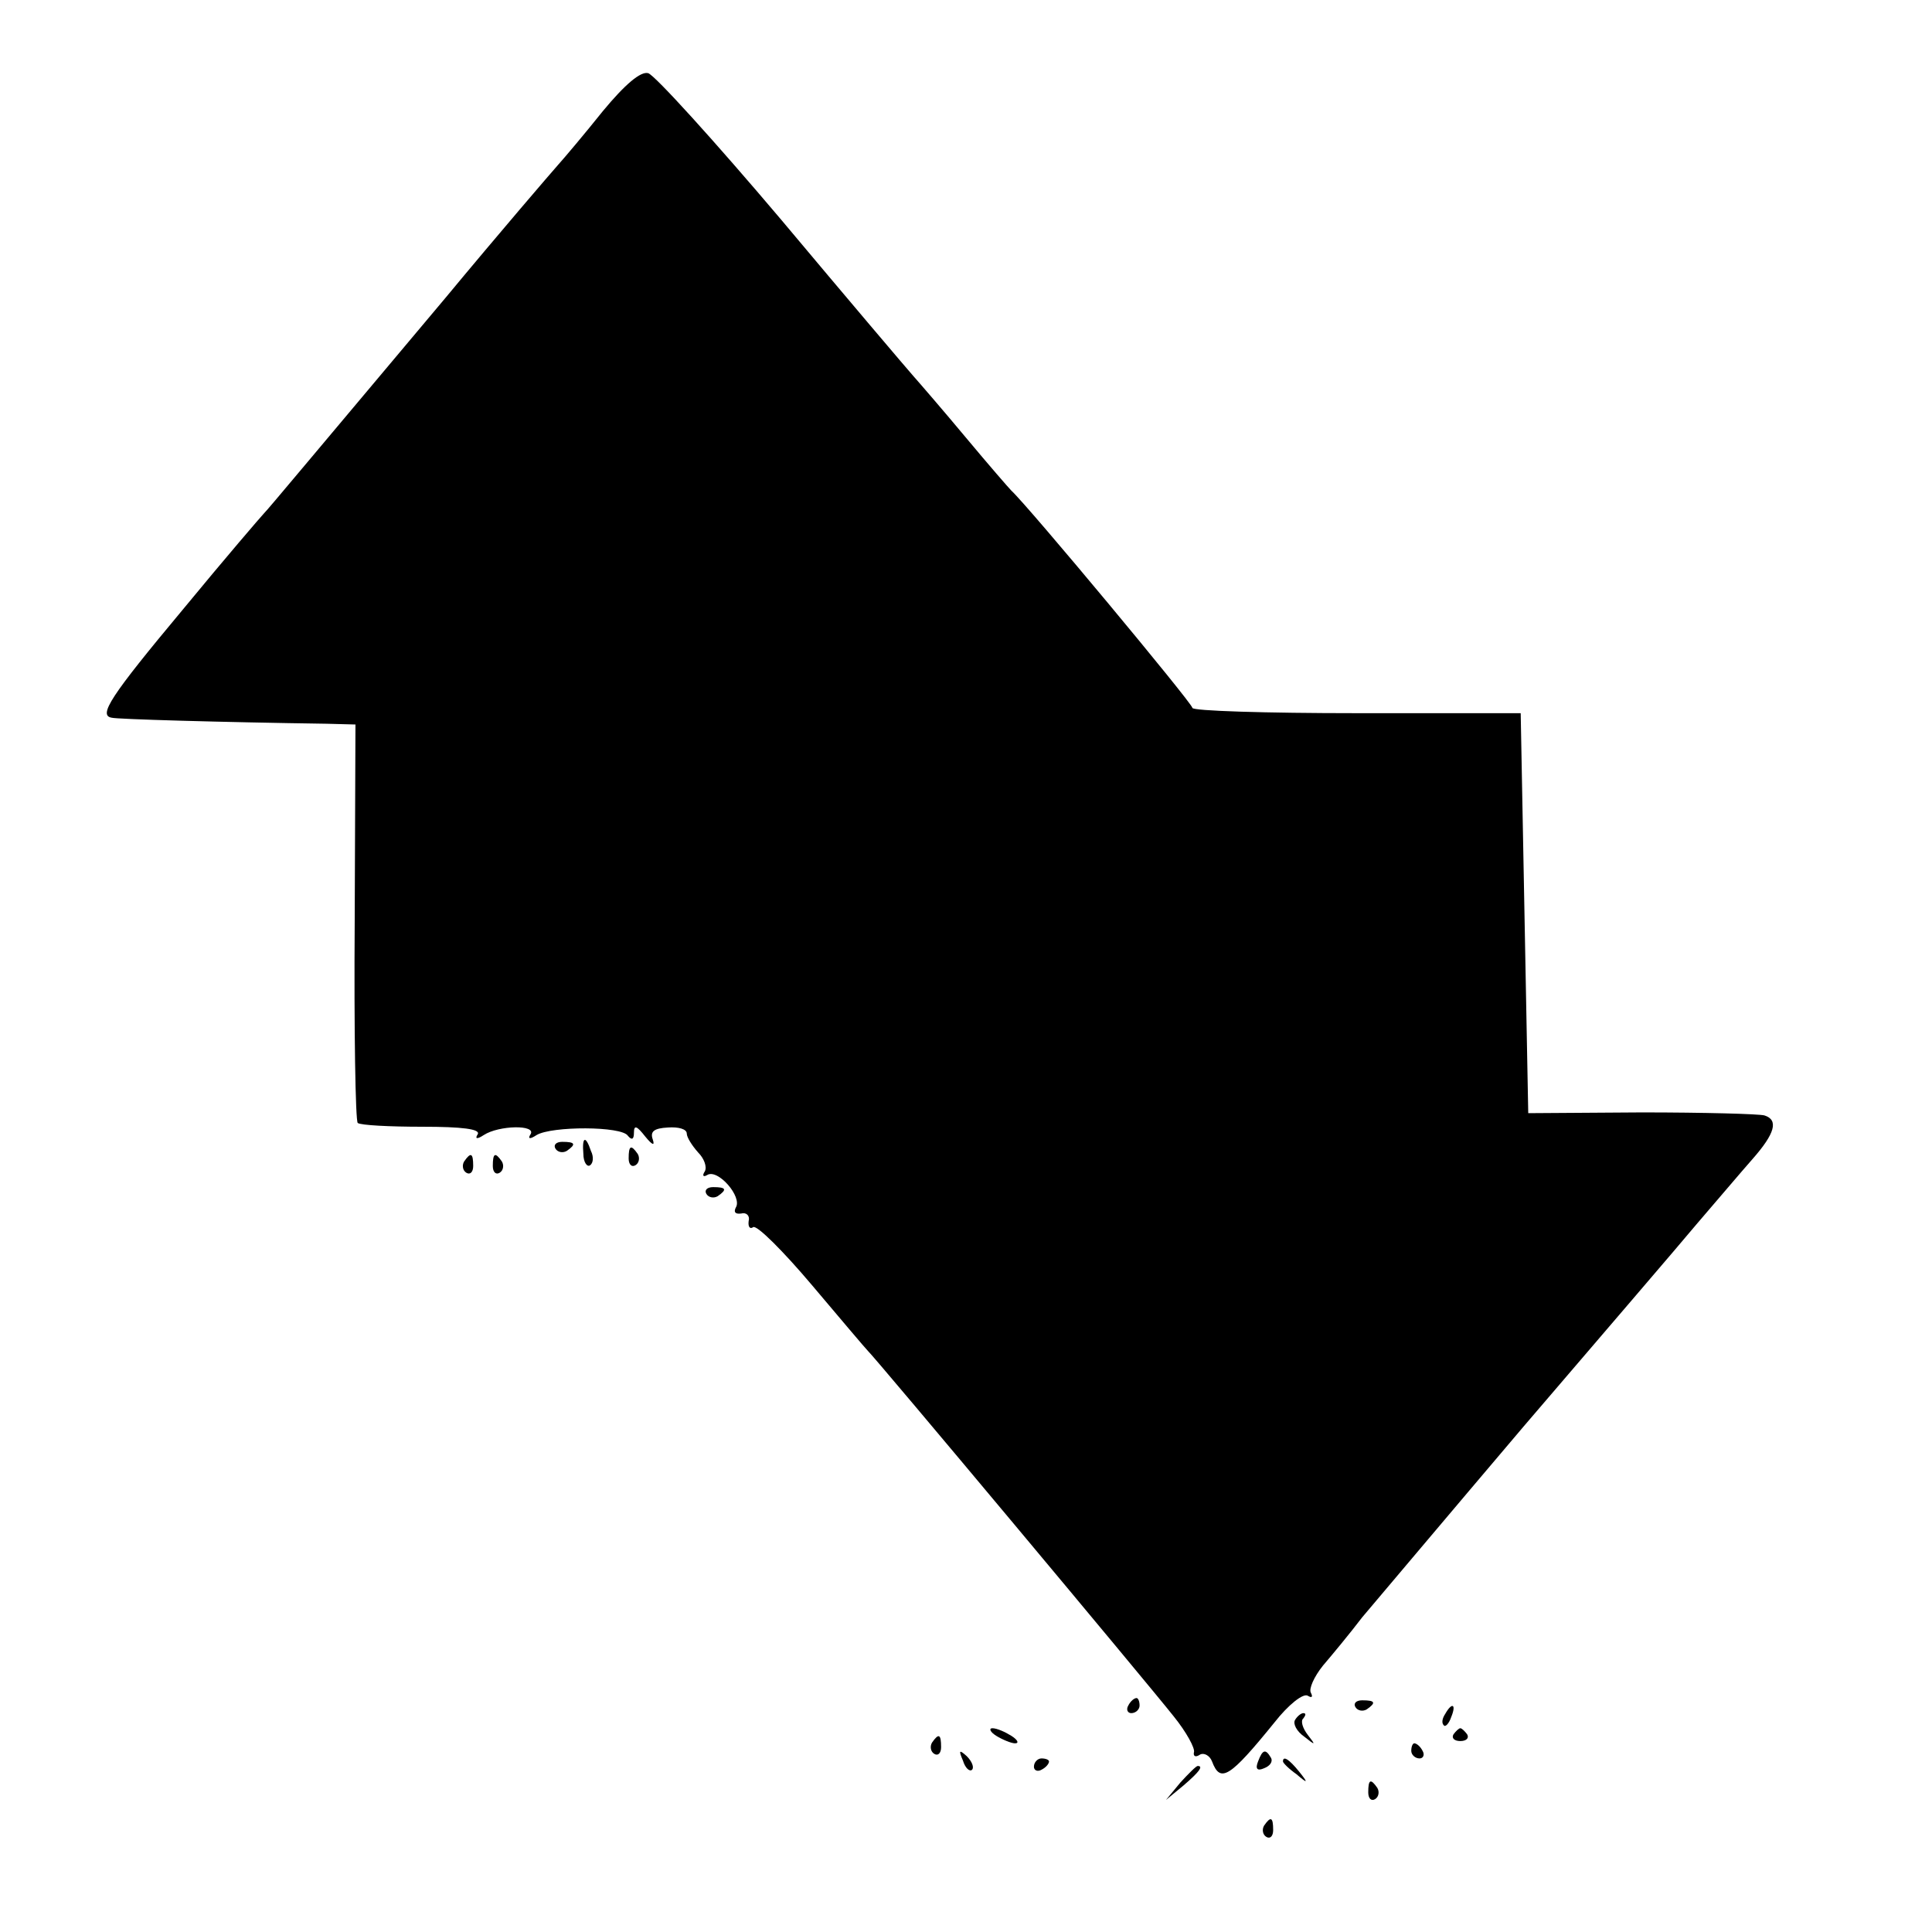 <?xml version="1.0" standalone="no"?>
<!DOCTYPE svg PUBLIC "-//W3C//DTD SVG 20010904//EN"
 "http://www.w3.org/TR/2001/REC-SVG-20010904/DTD/svg10.dtd">
<svg version="1.0" xmlns="http://www.w3.org/2000/svg"
 width="256pt" height="256pt" viewBox="0 0 256 256"
 preserveAspectRatio="xMidYMid meet">
<g transform="translate(0,256) scale(0.1,-0.1)"
fill="#000000" stroke="none">
<path d="M799 2413 c-24 -30 -51 -62 -60 -72 -8 -9 -76 -88 -149 -176 -180
-214 -234 -279 -240 -285 -3 -3 -52 -60 -108 -128 -96 -115 -112 -140 -94
-143 6 -2 146 -6 285 -8 l38 -1 -1 -261 c-1 -144 1 -264 4 -267 4 -3 42 -5 86
-5 52 0 77 -3 73 -10 -4 -6 -1 -7 8 -1 20 13 70 14 62 1 -4 -6 -1 -7 8 -1 20
12 113 12 121 -1 5 -6 8 -5 8 4 0 11 4 9 15 -5 9 -11 13 -13 10 -4 -4 11 2 15
20 16 14 1 25 -2 25 -8 0 -5 7 -16 15 -25 8 -8 12 -19 9 -25 -4 -6 -2 -8 3 -5
14 9 47 -29 38 -43 -3 -6 -1 -9 7 -8 7 2 12 -3 10 -10 -1 -8 2 -11 6 -8 5 3
40 -32 78 -77 38 -45 71 -84 74 -87 9 -8 371 -441 405 -484 17 -21 29 -43 27
-48 -1 -5 2 -7 8 -3 5 3 13 -1 16 -9 11 -29 23 -22 83 52 18 23 38 39 44 35 5
-3 7 -2 4 4 -3 5 4 21 16 36 12 14 36 43 52 64 17 20 113 134 214 253 101 118
205 239 230 269 25 29 58 68 73 85 30 34 35 52 16 58 -7 2 -80 4 -163 4 l-150
-1 -5 265 -5 265 -218 0 c-119 0 -217 3 -217 7 0 6 -218 268 -240 288 -3 3
-30 34 -60 70 -30 36 -62 73 -70 82 -8 9 -87 102 -175 207 -88 104 -167 191
-176 194 -10 3 -31 -15 -60 -50z"/>
<path d="M736 1038 c3 -5 10 -6 15 -3 13 9 11 12 -6 12 -8 0 -12 -4 -9 -9z"/>
<path d="M773 1031 c0 -11 5 -18 9 -15 4 3 5 11 1 19 -7 21 -12 19 -10 -4z"/>
<path d="M833 1025 c0 -8 4 -12 9 -9 5 3 6 10 3 15 -9 13 -12 11 -12 -6z"/>
<path d="M615 1021 c-3 -5 -2 -12 3 -15 5 -3 9 1 9 9 0 17 -3 19 -12 6z"/>
<path d="M653 1015 c0 -8 4 -12 9 -9 5 3 6 10 3 15 -9 13 -12 11 -12 -6z"/>
<path d="M936 978 c3 -5 10 -6 15 -3 13 9 11 12 -6 12 -8 0 -12 -4 -9 -9z"/>
<path d="M1495 300 c-3 -5 -1 -10 4 -10 6 0 11 5 11 10 0 6 -2 10 -4 10 -3 0
-8 -4 -11 -10z"/>
<path d="M1796 298 c3 -5 10 -6 15 -3 13 9 11 12 -6 12 -8 0 -12 -4 -9 -9z"/>
<path d="M1915 289 c-4 -6 -5 -12 -2 -15 2 -3 7 2 10 11 7 17 1 20 -8 4z"/>
<path d="M1716 281 c-3 -5 2 -15 12 -22 15 -12 16 -12 5 2 -7 9 -10 19 -6 22
3 4 4 7 0 7 -3 0 -8 -4 -11 -9z"/>
<path d="M1320 260 c8 -5 20 -10 25 -10 6 0 3 5 -5 10 -8 5 -19 10 -25 10 -5
0 -3 -5 5 -10z"/>
<path d="M1926 262 c-3 -5 1 -9 9 -9 8 0 12 4 9 9 -3 4 -7 8 -9 8 -2 0 -6 -4
-9 -8z"/>
<path d="M1235 251 c-3 -5 -2 -12 3 -15 5 -3 9 1 9 9 0 17 -3 19 -12 6z"/>
<path d="M1870 240 c0 -5 5 -10 11 -10 5 0 7 5 4 10 -3 6 -8 10 -11 10 -2 0
-4 -4 -4 -10z"/>
<path d="M1276 227 c3 -10 9 -15 12 -12 3 3 0 11 -7 18 -10 9 -11 8 -5 -6z"/>
<path d="M1667 226 c-4 -10 -1 -13 8 -9 8 3 12 9 9 14 -7 12 -11 11 -17 -5z"/>
<path d="M1370 219 c0 -5 5 -7 10 -4 6 3 10 8 10 11 0 2 -4 4 -10 4 -5 0 -10
-5 -10 -11z"/>
<path d="M1700 226 c0 -2 8 -10 18 -17 15 -13 16 -12 3 4 -13 16 -21 21 -21
13z"/>
<path d="M1564 198 l-19 -23 23 19 c21 18 27 26 19 26 -2 0 -12 -10 -23 -22z"/>
<path d="M1813 185 c0 -8 4 -12 9 -9 5 3 6 10 3 15 -9 13 -12 11 -12 -6z"/>
<path d="M1675 141 c-3 -5 -2 -12 3 -15 5 -3 9 1 9 9 0 17 -3 19 -12 6z"/>
</g>
</svg>

